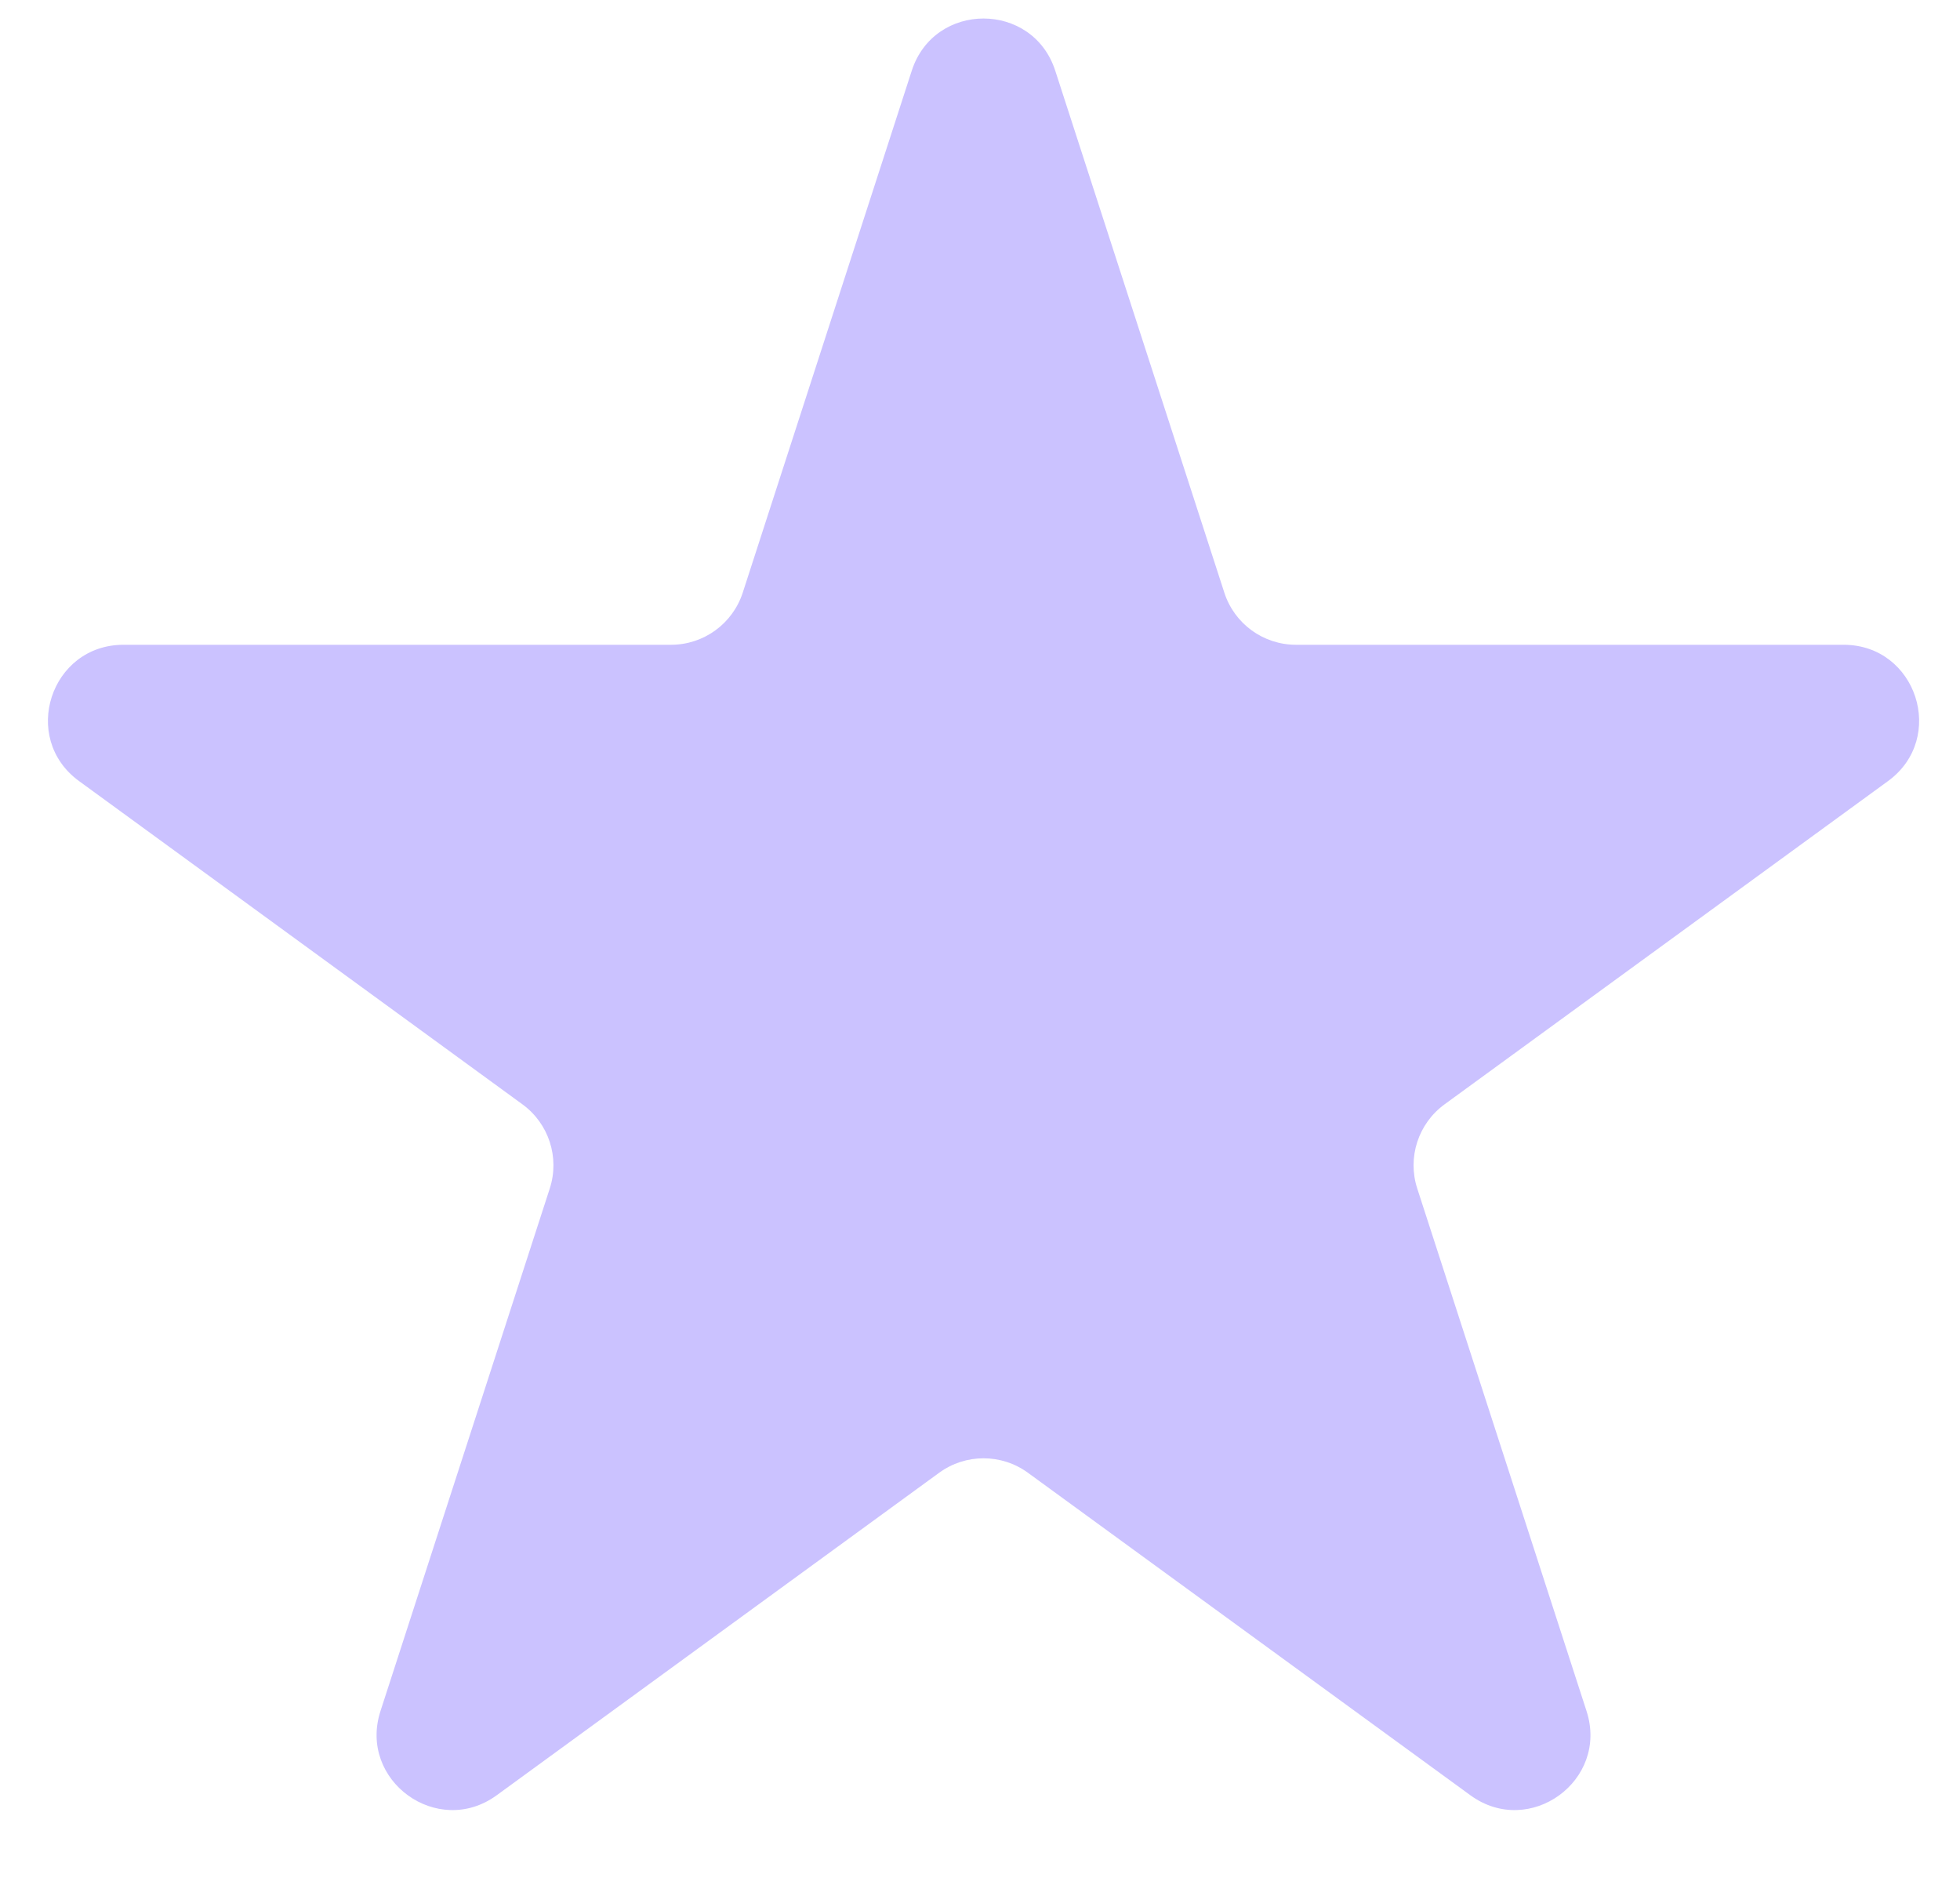 <svg width="26" height="25" viewBox="0 0 26 25" fill="none" xmlns="http://www.w3.org/2000/svg">
<path d="M12.095 0.937C12.394 0.015 13.699 0.015 13.998 0.937L16.241 7.86C16.374 8.273 16.758 8.552 17.192 8.552H24.456C25.424 8.552 25.827 9.79 25.045 10.36L19.163 14.647C18.813 14.902 18.667 15.352 18.8 15.763L21.046 22.695C21.345 23.617 20.289 24.382 19.506 23.812L13.636 19.534C13.285 19.278 12.809 19.278 12.458 19.534L6.588 23.812C5.805 24.382 4.749 23.617 5.047 22.695L7.293 15.763C7.426 15.352 7.28 14.902 6.93 14.647L1.049 10.36C0.266 9.79 0.67 8.552 1.638 8.552H8.901C9.335 8.552 9.719 8.273 9.853 7.86L12.095 0.937Z" fill="#CBC2FF"/>
</svg>
